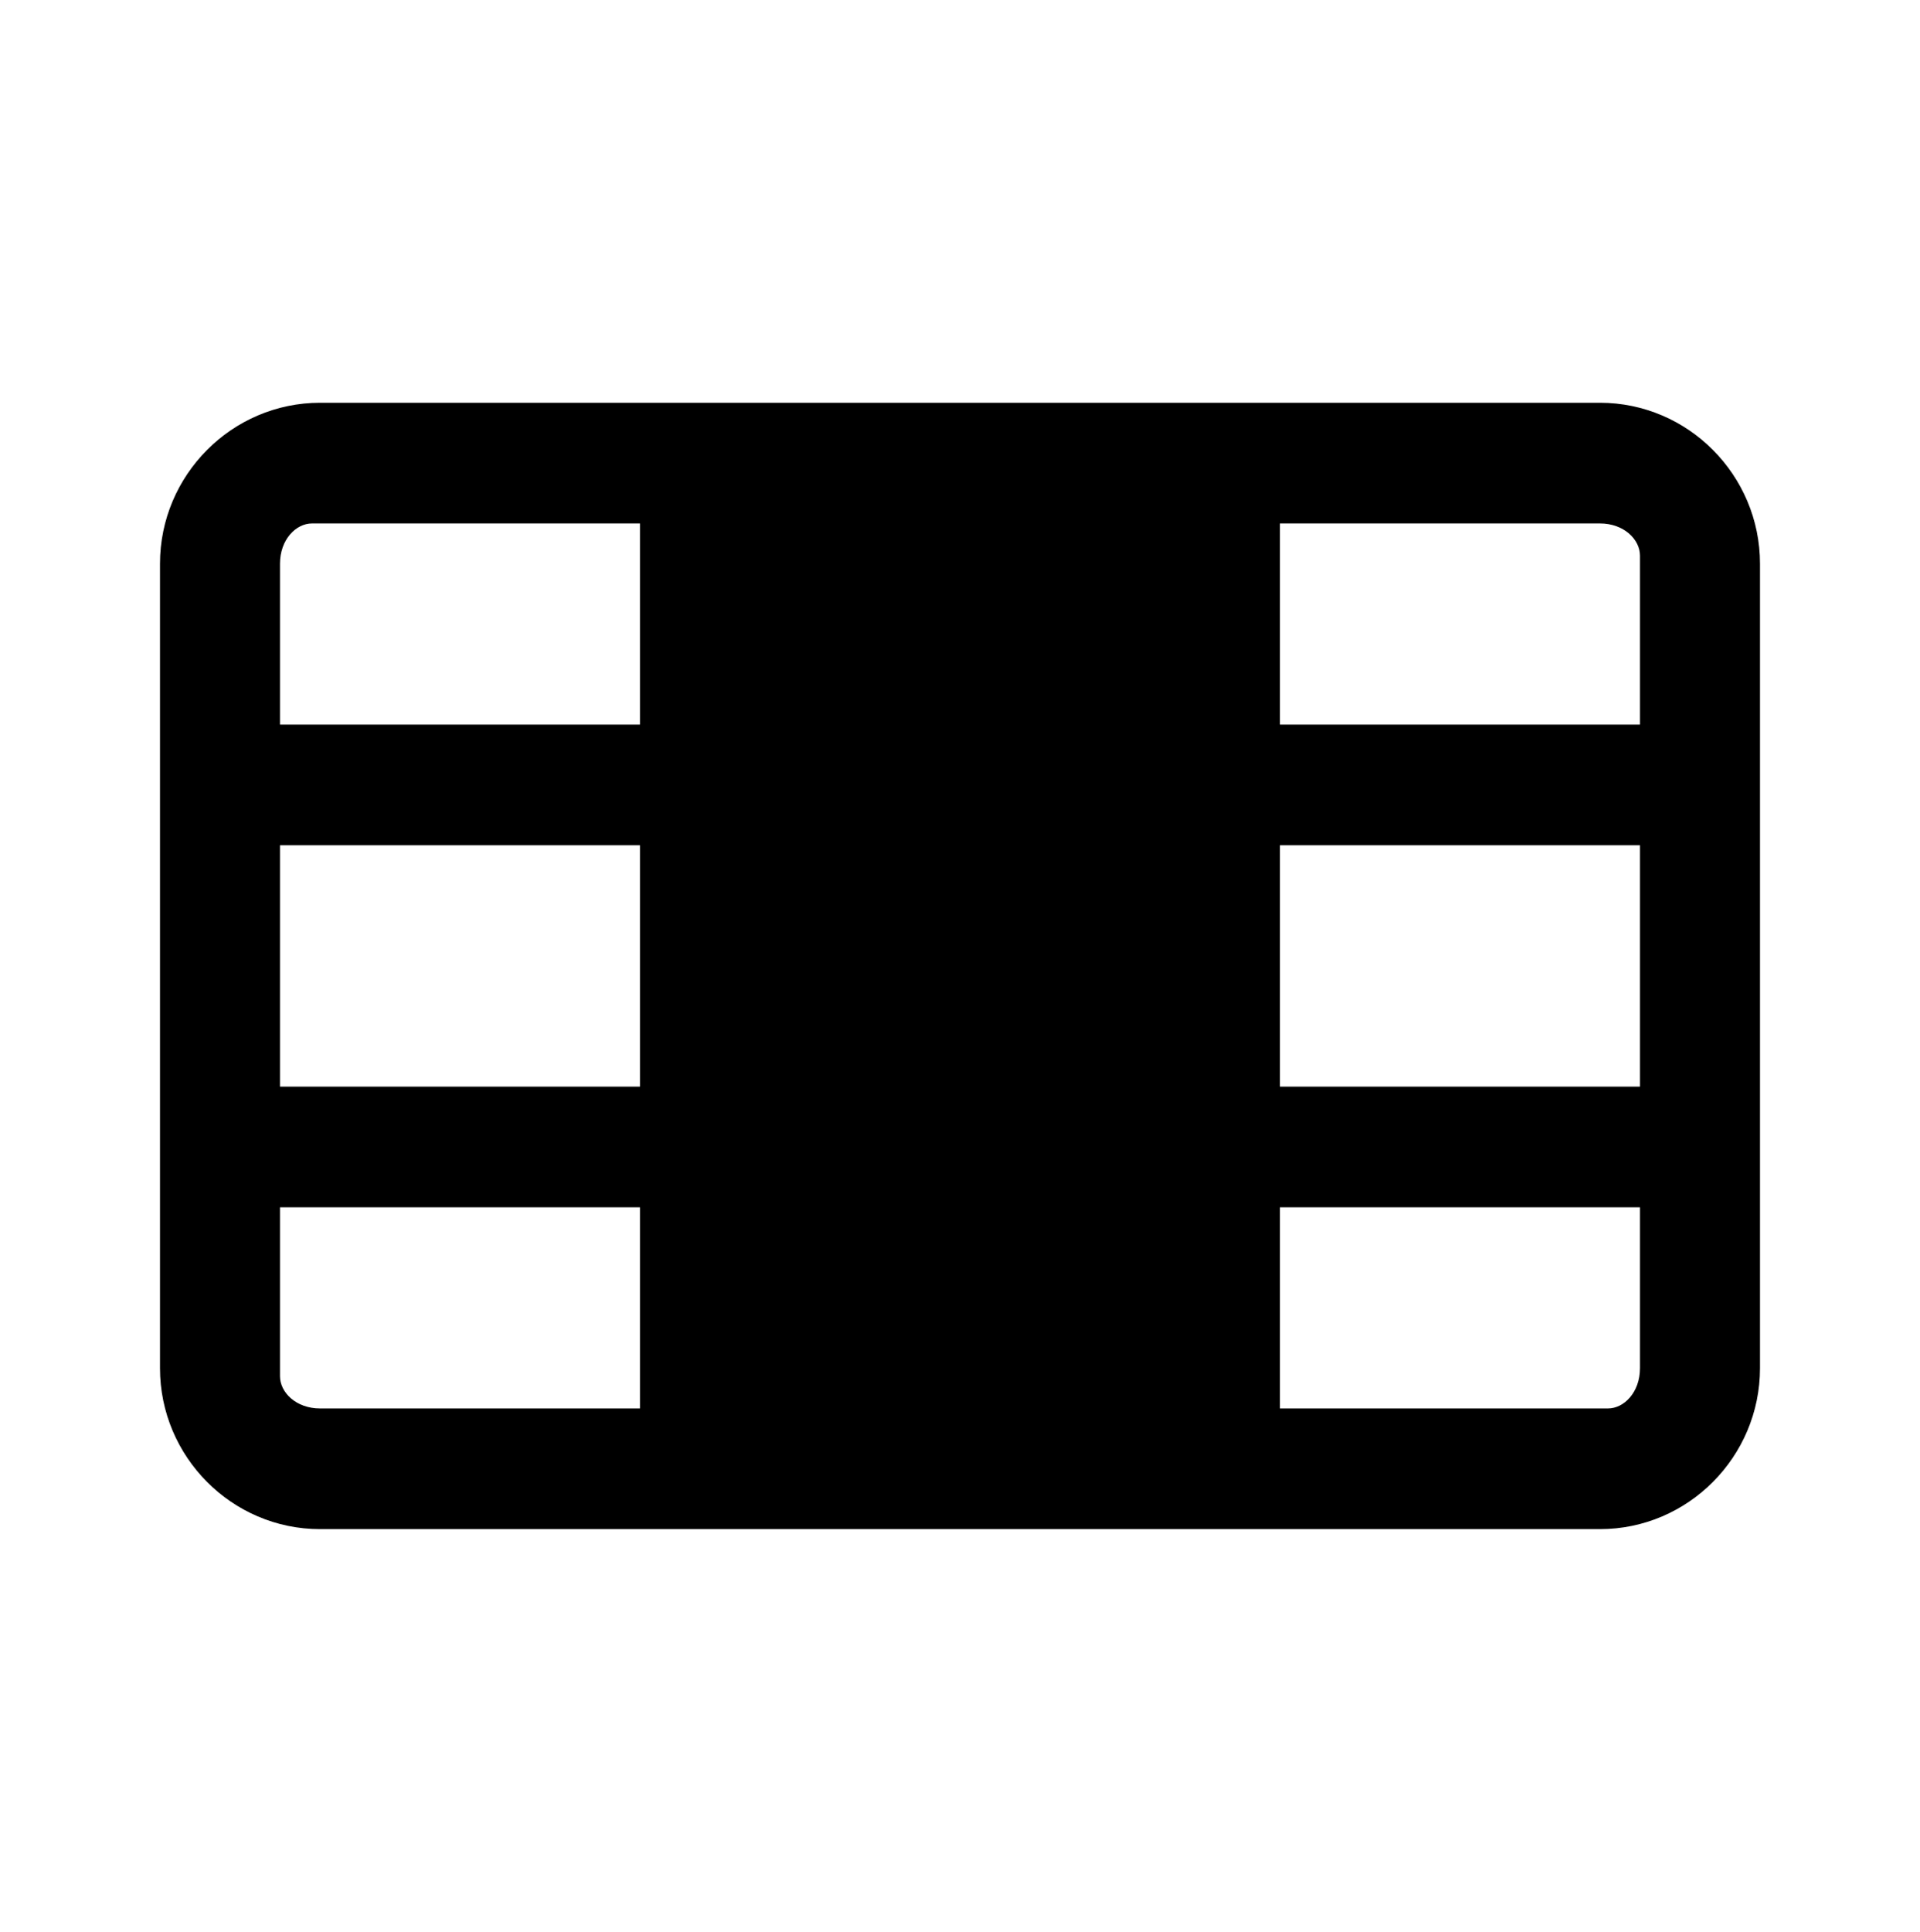 <svg width="512" height="515" viewBox="0 0 512 515" fill="none" xmlns="http://www.w3.org/2000/svg">
<path d="M426.664 107.377H85.331C61.864 107.377 42.664 126.681 42.664 150.275V364.768C42.664 388.362 61.864 407.667 85.331 407.667H426.664C450.131 407.667 469.331 388.362 469.331 364.768V150.275C469.331 126.681 450.131 107.377 426.664 107.377ZM170.664 375.493H85.331C78.931 375.493 74.664 371.203 74.664 366.913V364.768V321.869H170.664V375.493ZM170.664 289.696H74.664V225.348H170.664V289.696ZM170.664 193.174H74.664V150.275C74.664 143.84 78.931 139.551 83.197 139.551H170.664V193.174ZM437.331 364.768C437.331 371.203 433.064 375.493 428.797 375.493H341.331V321.869H437.331V364.768ZM437.331 289.696H341.331V225.348H437.331V289.696ZM437.331 193.174H341.331V139.551H426.664C433.064 139.551 437.331 143.84 437.331 148.13V193.174Z" fill="currentColor"/>
</svg>
